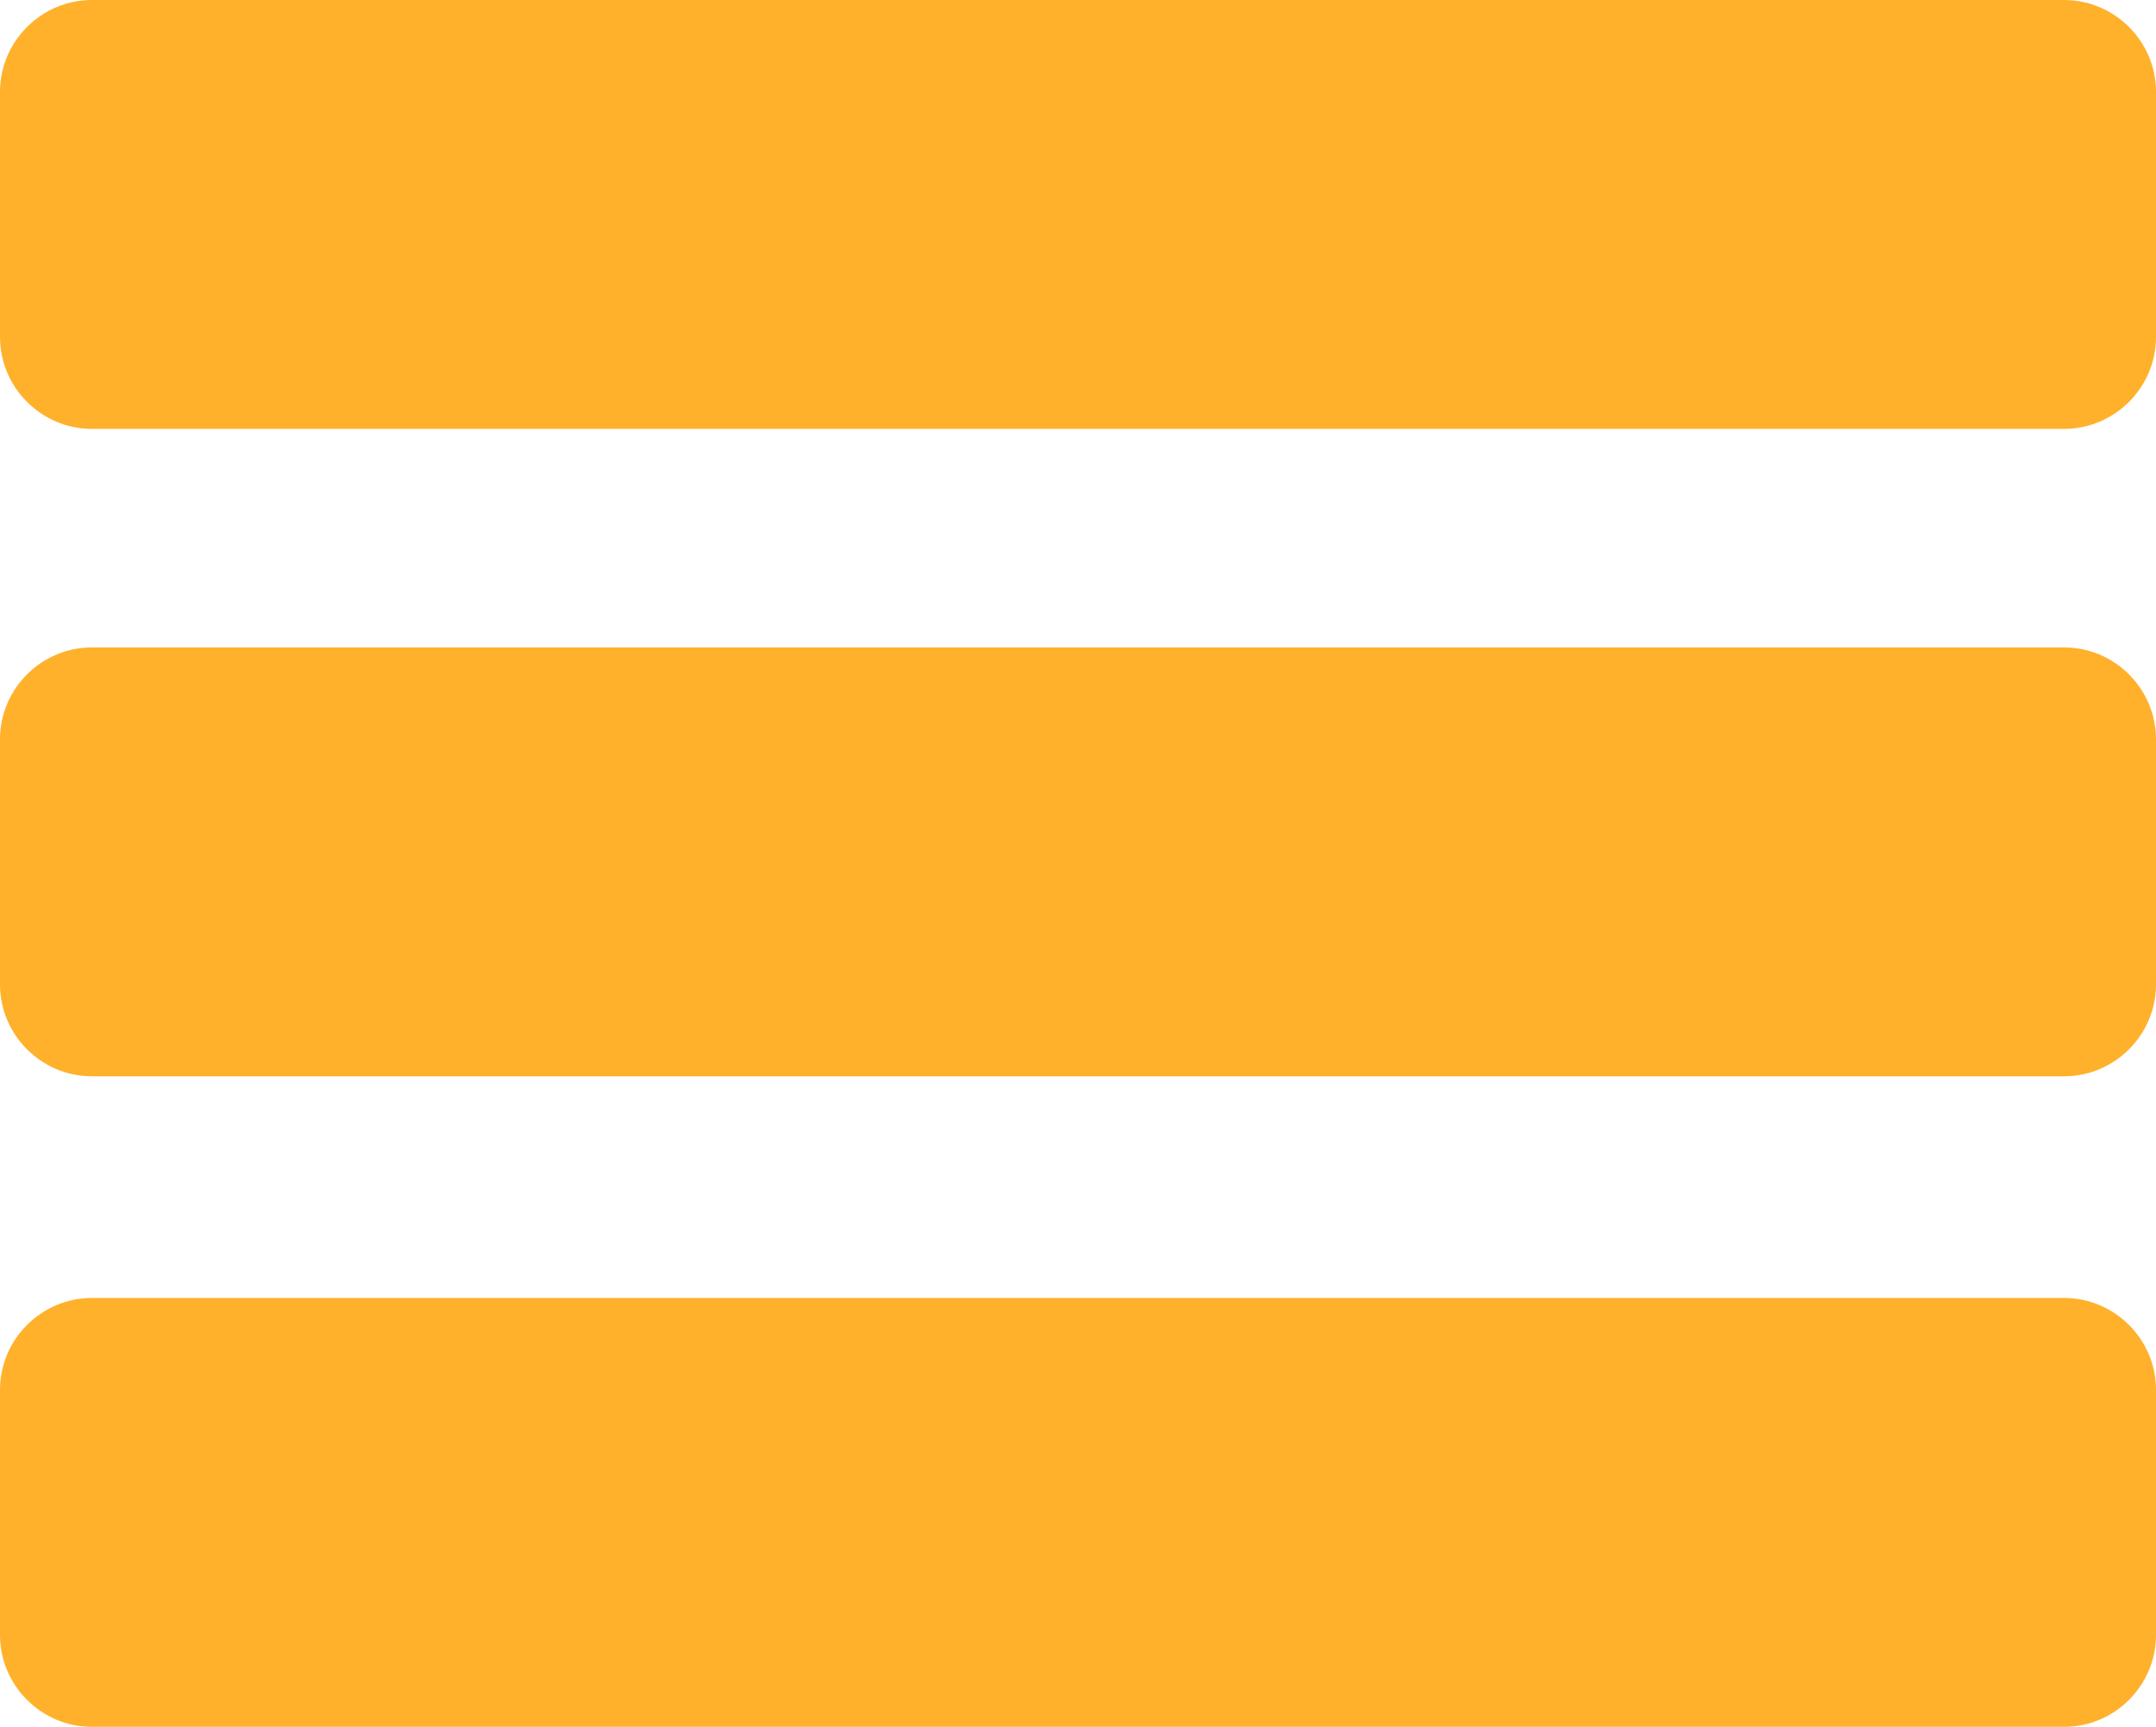 <?xml version="1.0" encoding="UTF-8"?>
<!DOCTYPE svg PUBLIC "-//W3C//DTD SVG 1.1//EN" "http://www.w3.org/Graphics/SVG/1.1/DTD/svg11.dtd">
<svg xmlns="http://www.w3.org/2000/svg" xml:space="preserve" width="35.2mm" height="28.2mm" version="1.1" style="shape-rendering:geometricPrecision; text-rendering:geometricPrecision; image-rendering:optimizeQuality; fill-rule:evenodd; clip-rule:evenodd"
viewBox="0 0 759.45 608.42"
 xmlns:xlink="http://www.w3.org/1999/xlink">
 <defs>
  <style type="text/css">
   <![CDATA[
    .fil0 {fill:#FFB12C}
   ]]>
  </style>
 </defs>
 <g id="x0020_1">
  <g id="_1951950343872">
   <path class="fil0" d="M32.37 0l694.71 0c17.81,0 32.37,14.57 32.37,32.38l0 86.35c0,17.81 -14.57,32.38 -32.37,32.38l-694.71 0c-17.81,0 -32.37,-14.57 -32.37,-32.38l0 -86.35c0,-17.81 14.57,-32.38 32.37,-32.38z"/>
   <path class="fil0" d="M32.37 228.1l694.71 0c17.81,0 32.37,14.57 32.37,32.38l0 86.35c0,17.81 -14.57,32.38 -32.37,32.38l-694.71 0c-17.81,0 -32.37,-14.57 -32.37,-32.38l0 -86.35c0,-17.81 14.57,-32.38 32.37,-32.38z"/>
   <path class="fil0" d="M32.37 457.31l694.71 0c17.81,0 32.37,14.57 32.37,32.38l0 86.35c0,17.81 -14.57,32.38 -32.37,32.38l-694.71 0c-17.81,0 -32.37,-14.57 -32.37,-32.38l0 -86.35c0,-17.81 14.57,-32.38 32.37,-32.38z"/>
  </g>
 </g>
</svg>
